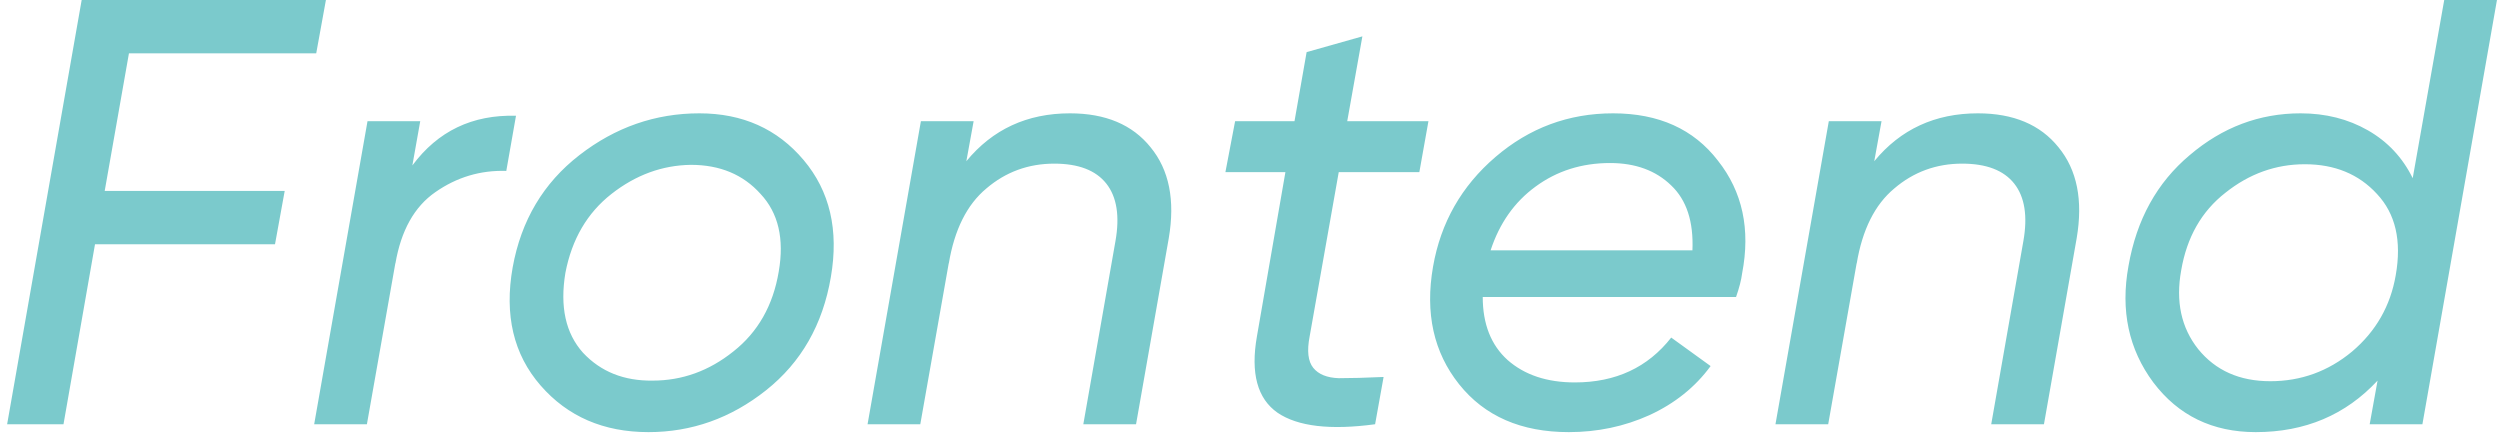 <svg width="330" height="58" viewBox="0 0 330 58" fill="none" xmlns="http://www.w3.org/2000/svg">
<path d="M41.741 7.04H17.021L13.821 25.2H37.581L36.301 32.24H12.541L8.381 56H0.941L10.781 -3.8147e-06H43.021L41.741 7.04ZM54.431 21.84C57.791 17.307 62.351 15.12 68.111 15.28L66.831 22.56C63.418 22.453 60.298 23.387 57.471 25.36C54.698 27.28 52.938 30.427 52.191 34.8V34.72L48.431 56H41.471L48.511 16H55.471L54.431 21.84ZM85.595 57.04C79.675 57.04 74.928 54.987 71.355 50.88C67.781 46.773 66.555 41.573 67.675 35.28C68.795 29.093 71.728 24.16 76.475 20.48C81.221 16.8 86.501 14.96 92.315 14.96C98.021 14.96 102.608 17.013 106.075 21.12C109.541 25.227 110.741 30.373 109.675 36.56C108.608 42.853 105.755 47.84 101.115 51.52C96.475 55.2 91.301 57.04 85.595 57.04ZM86.155 50.24C90.048 50.24 93.595 48.96 96.795 46.4C100.048 43.84 102.048 40.32 102.795 35.84C103.541 31.52 102.741 28.107 100.395 25.6C98.101 23.04 95.035 21.76 91.195 21.76C87.408 21.813 83.915 23.093 80.715 25.6C77.515 28.107 75.488 31.573 74.635 36C73.888 40.48 74.661 44 76.955 46.56C79.301 49.067 82.368 50.293 86.155 50.24ZM141.238 14.96C145.931 14.96 149.478 16.453 151.878 19.44C154.331 22.427 155.131 26.427 154.278 31.44L149.958 56H142.998L147.238 31.84C147.824 28.533 147.424 26 146.038 24.24C144.651 22.48 142.358 21.6 139.158 21.6C135.744 21.6 132.758 22.693 130.198 24.88C127.638 27.013 125.984 30.32 125.238 34.8V34.72L121.478 56H114.518L121.558 16H128.518L127.558 21.28C131.024 17.067 135.584 14.96 141.238 14.96ZM176.714 22.72L172.874 44.4C172.501 46.32 172.661 47.707 173.354 48.56C174.047 49.413 175.167 49.867 176.714 49.92C178.314 49.92 180.287 49.867 182.634 49.76L181.514 56C175.594 56.8 171.301 56.293 168.634 54.48C165.967 52.613 165.061 49.253 165.914 44.4L169.674 22.72H161.754L163.034 16H170.874L172.474 6.88L179.834 4.8L177.834 16H188.554L187.354 22.72H176.714ZM212.921 14.96C218.948 14.96 223.561 17.04 226.761 21.2C230.014 25.307 231.081 30.267 229.961 36.08C229.854 36.933 229.588 37.973 229.161 39.2H195.721C195.721 42.773 196.814 45.547 199.001 47.52C201.241 49.493 204.201 50.48 207.881 50.48C213.268 50.48 217.508 48.507 220.601 44.56L225.801 48.32C223.774 51.093 221.081 53.253 217.721 54.8C214.414 56.293 210.868 57.04 207.081 57.04C200.788 57.04 195.961 54.933 192.601 50.72C189.241 46.507 188.094 41.333 189.161 35.2C190.174 29.387 192.921 24.56 197.401 20.72C201.881 16.88 207.054 14.96 212.921 14.96ZM196.761 33.04H223.401C223.561 29.253 222.628 26.4 220.601 24.48C218.574 22.507 215.881 21.52 212.521 21.52C208.788 21.52 205.508 22.56 202.681 24.64C199.908 26.667 197.934 29.467 196.761 33.04ZM261.082 14.96C265.775 14.96 269.322 16.453 271.722 19.44C274.175 22.427 274.975 26.427 274.122 31.44L269.802 56H262.842L267.082 31.84C267.668 28.533 267.268 26 265.882 24.24C264.495 22.48 262.202 21.6 259.002 21.6C255.588 21.6 252.602 22.693 250.042 24.88C247.482 27.013 245.828 30.32 245.082 34.8V34.72L241.322 56H234.362L241.402 16H248.362L247.402 21.28C250.868 17.067 255.428 14.96 261.082 14.96ZM322.638 -3.8147e-06H329.598L319.758 56H312.798L313.838 50.24C309.624 54.773 304.264 57.04 297.758 57.04C292.051 57.04 287.544 54.853 284.238 50.48C280.984 46.107 279.891 40.987 280.958 35.12C282.024 28.987 284.718 24.107 289.038 20.48C293.358 16.8 298.238 14.96 303.678 14.96C306.984 14.96 309.944 15.707 312.558 17.2C315.171 18.693 317.144 20.8 318.478 23.52L322.638 -3.8147e-06ZM290.158 46.08C292.451 48.907 295.624 50.32 299.678 50.32C303.731 50.32 307.331 49.013 310.478 46.4C313.624 43.733 315.544 40.373 316.238 36.32C317.038 31.787 316.211 28.213 313.758 25.6C311.358 22.987 308.184 21.68 304.238 21.68C300.398 21.68 296.904 22.933 293.758 25.44C290.611 27.893 288.664 31.307 287.918 35.68C287.171 39.787 287.918 43.253 290.158 46.08Z" fill="#7BCACC"/>
</svg>
